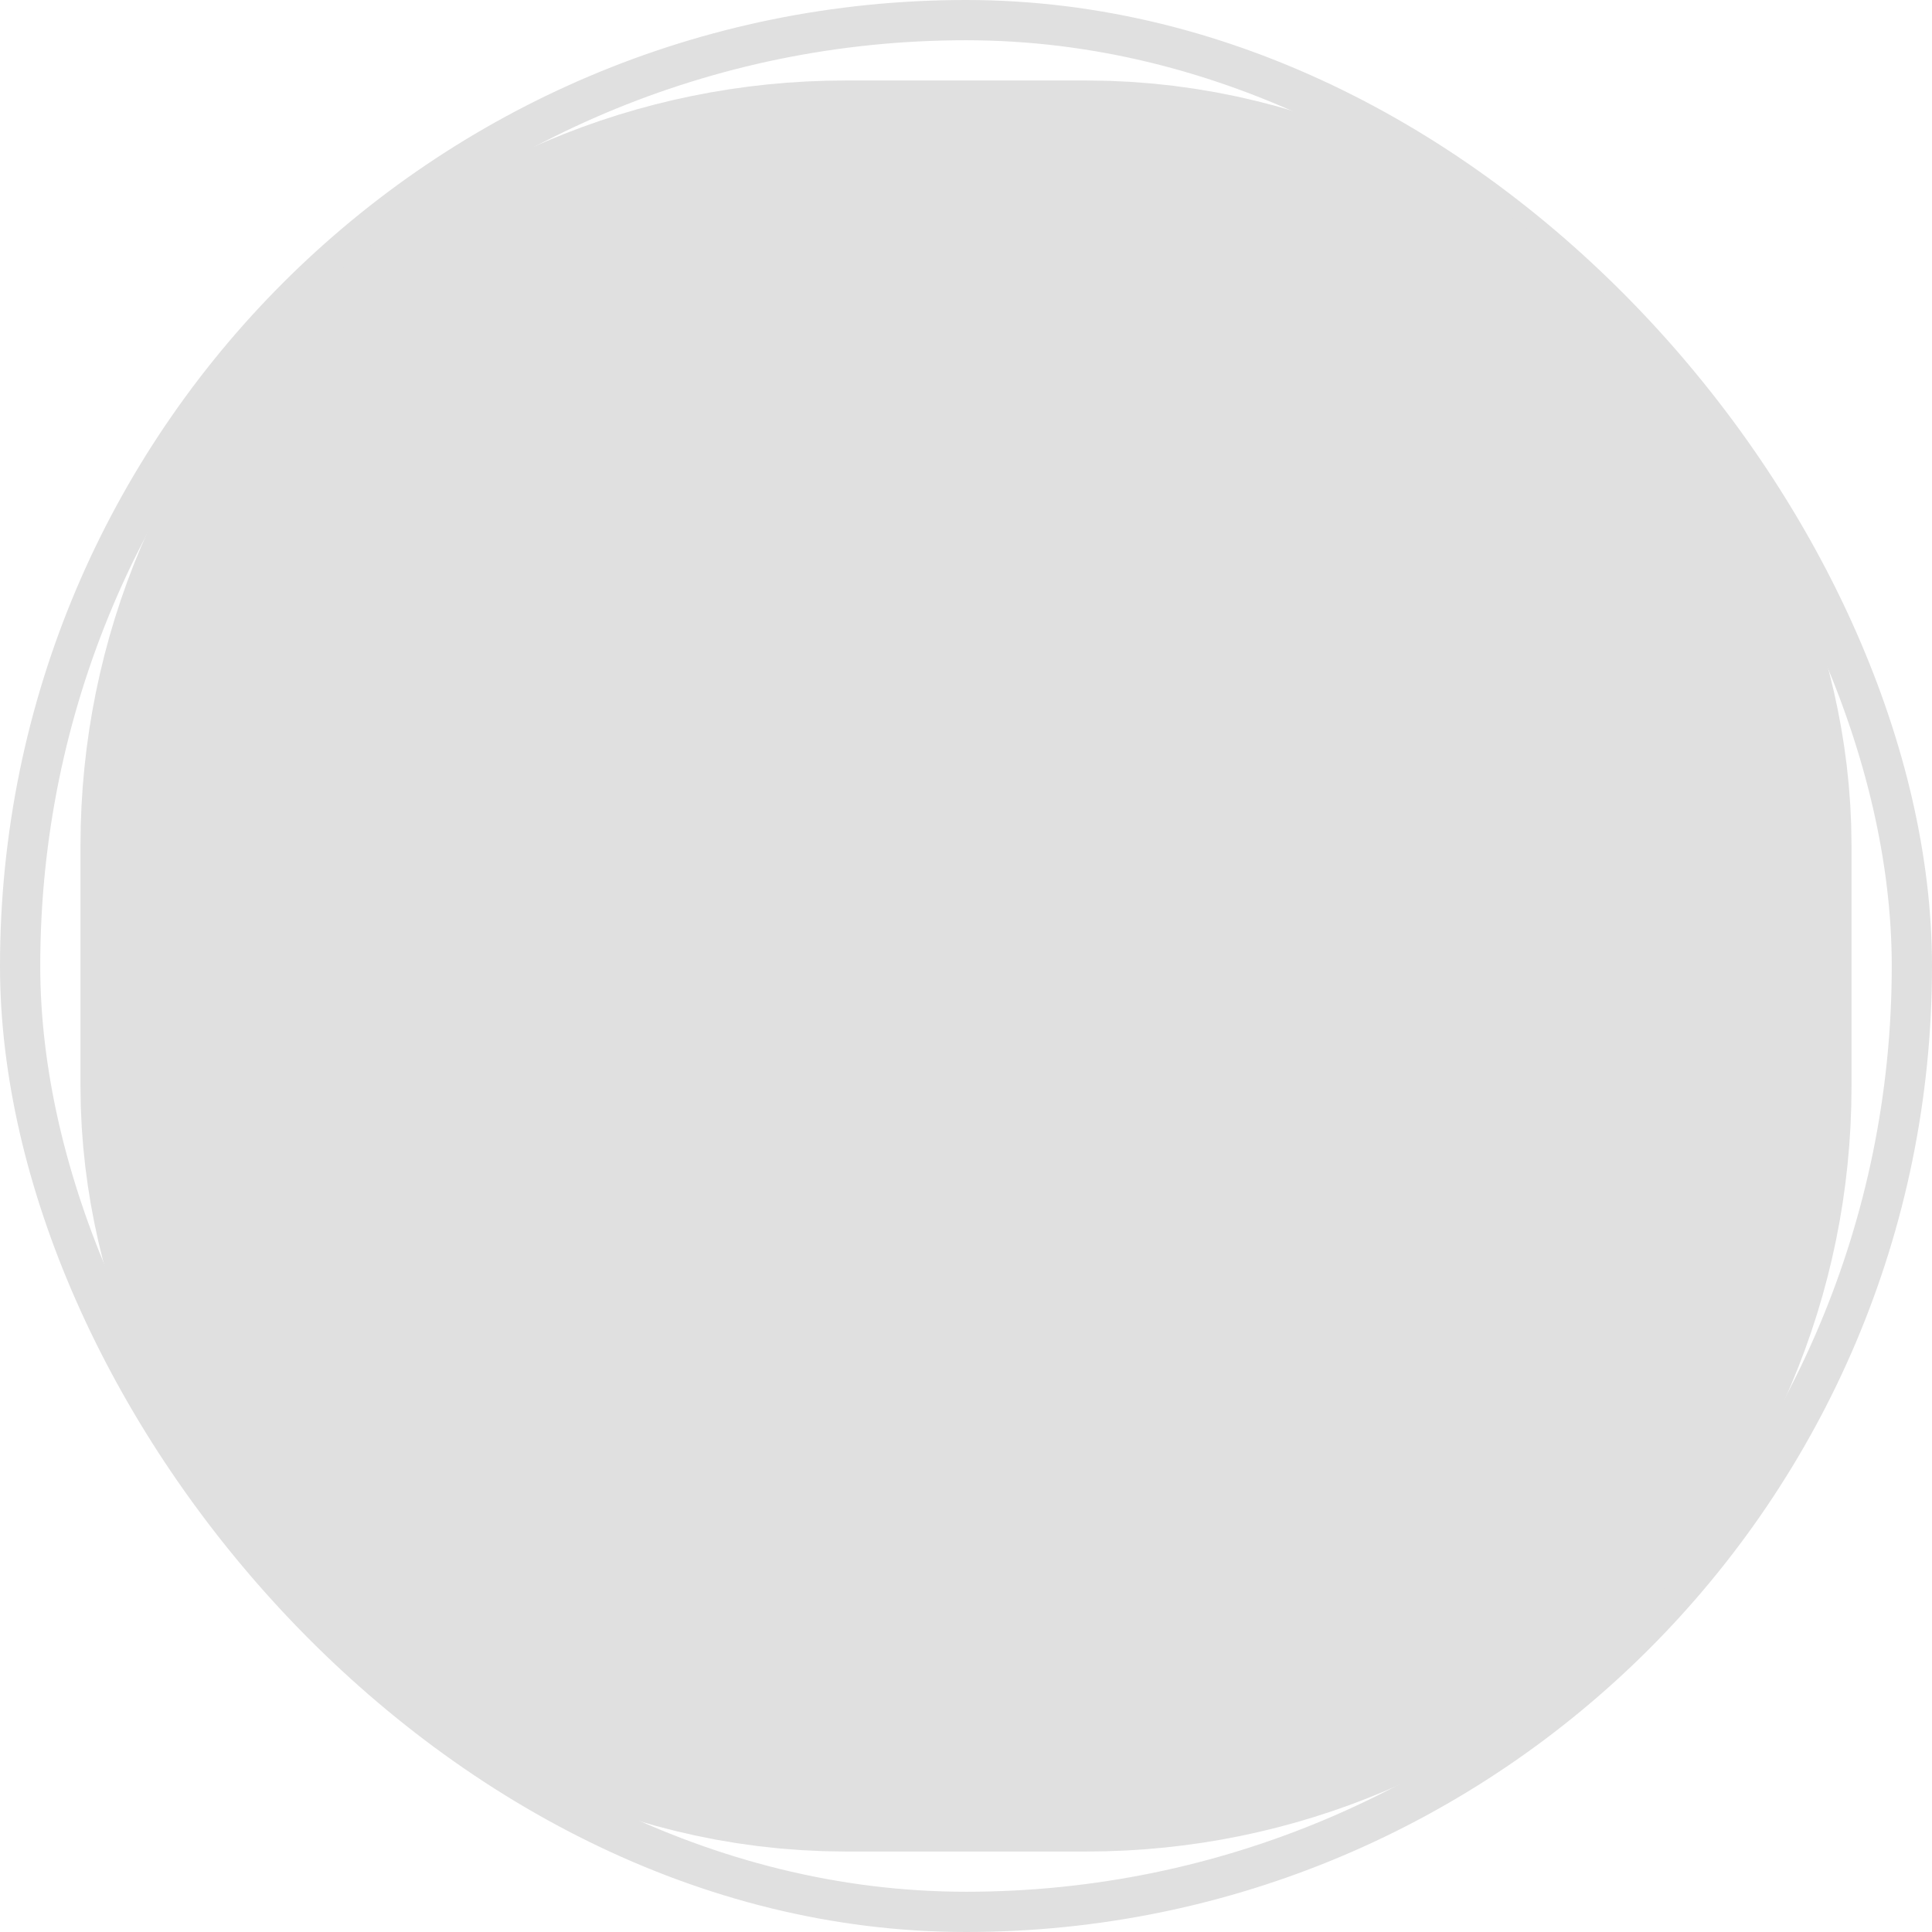 <svg width="48" height="48" viewBox="0 0 48 48" fill="none" xmlns="http://www.w3.org/2000/svg">
<rect x="0.5" y="0.5" width="47" height="47" rx="23.5" stroke="#E0E0E0"/>
<path d="M22.167 29.5C23.86 29.5 25.415 28.918 26.656 27.953L30.038 31.334C30.396 31.692 30.976 31.692 31.334 31.334C31.692 30.976 31.692 30.396 31.334 30.038L27.952 26.656C28.919 25.414 29.501 23.859 29.501 22.167C29.501 18.123 26.211 14.833 22.167 14.833C18.124 14.833 14.834 18.123 14.834 22.167C14.834 26.21 18.124 29.5 22.167 29.5ZM22.167 16.667C25.201 16.667 27.667 19.133 27.667 22.167C27.667 25.2 25.201 27.667 22.167 27.667C19.134 27.667 16.667 25.2 16.667 22.167C16.667 19.133 19.134 16.667 22.167 16.667Z" fill="#373737"/>
<rect x="13" y="13" width="22" height="22" rx="8" stroke="#E0E0E0" stroke-width="22" mask="url(#path-2-inside-1)"/>
</svg>
